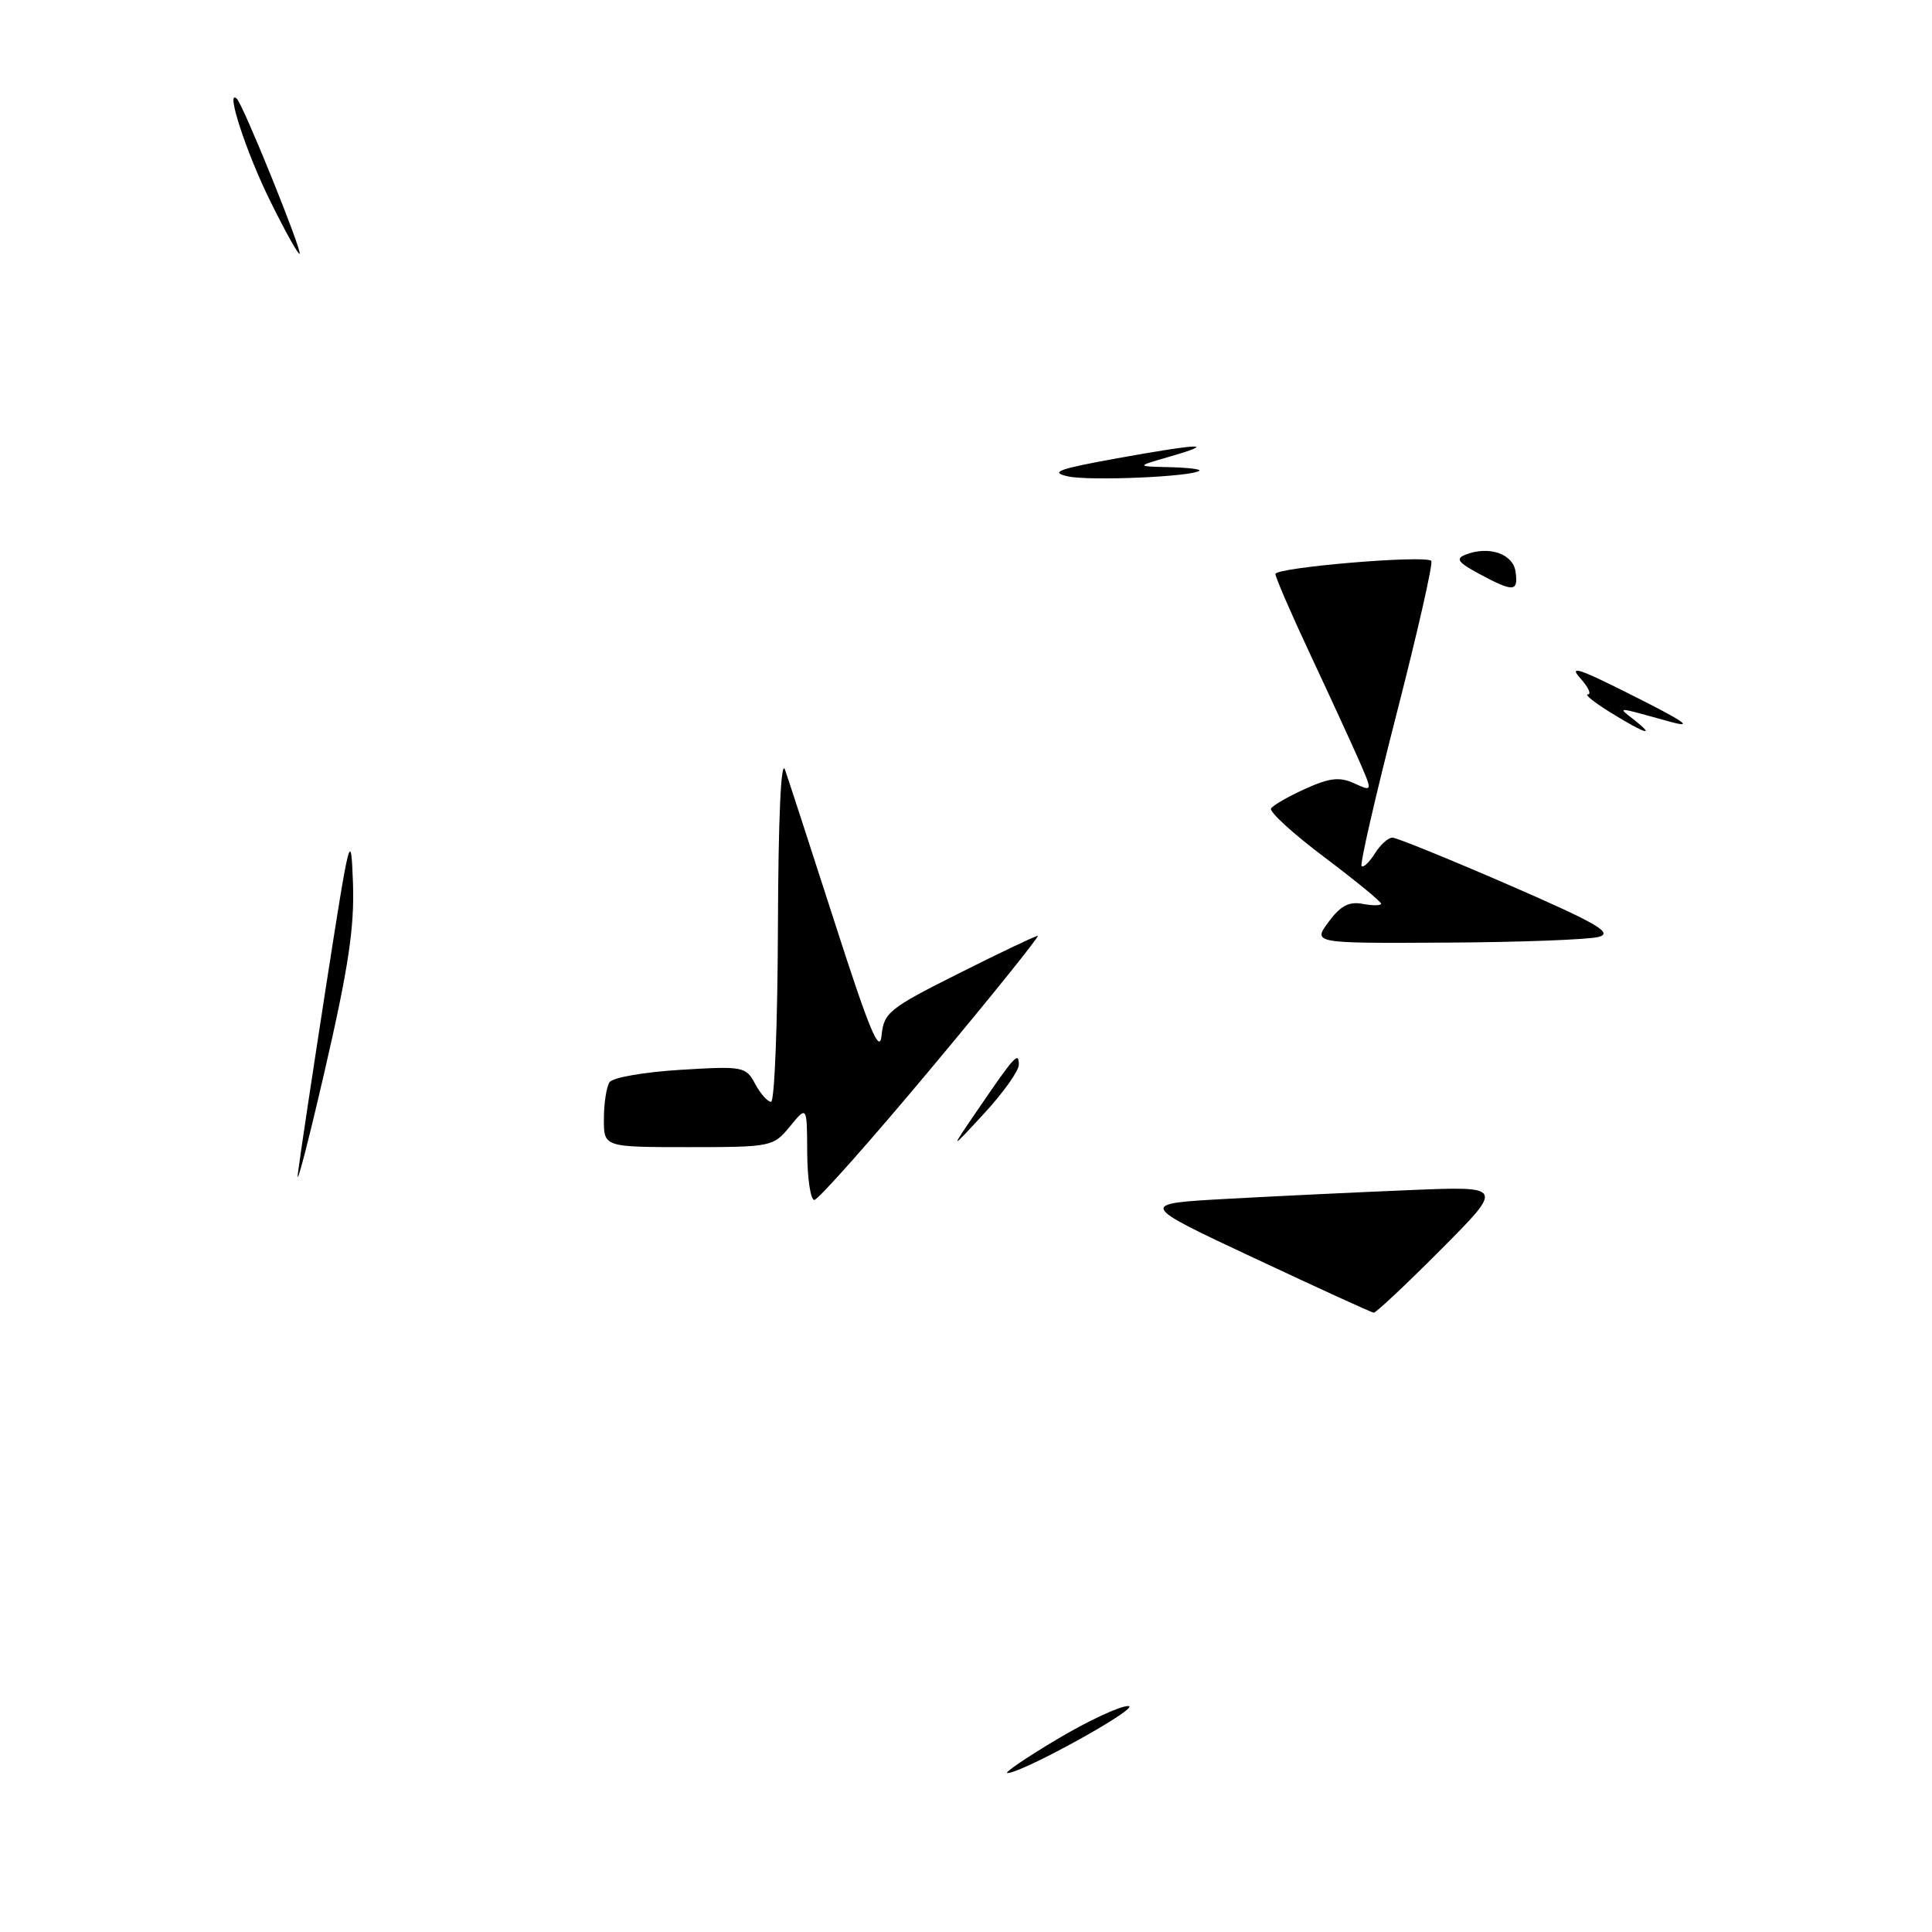 <?xml version="1.0" encoding="UTF-8" standalone="no"?>
<!DOCTYPE svg PUBLIC "-//W3C//DTD SVG 1.1//EN" "http://www.w3.org/Graphics/SVG/1.1/DTD/svg11.dtd" >
<svg xmlns="http://www.w3.org/2000/svg" xmlns:xlink="http://www.w3.org/1999/xlink" version="1.1" viewBox="0 0 256 256">
 <g >
 <path fill="currentColor"
d=" M 140.00 230.50 C 144.12 228.04 148.40 226.04 149.50 226.06 C 151.40 226.10 135.61 234.86 133.50 234.94 C 132.95 234.96 135.88 232.96 140.00 230.50 Z  M 166.16 166.69 C 150.82 159.50 150.82 159.50 162.66 158.85 C 169.17 158.49 180.08 157.97 186.89 157.69 C 199.28 157.18 199.28 157.18 190.91 165.59 C 186.31 170.21 182.31 173.97 182.02 173.94 C 181.73 173.91 174.60 170.65 166.16 166.69 Z  M 39.47 155.50 C 39.74 153.30 41.44 142.05 43.23 130.50 C 46.36 110.42 46.51 109.83 46.77 117.00 C 46.98 122.88 46.17 128.27 43.00 142.00 C 40.78 151.62 39.19 157.70 39.47 155.50 Z  M 106.96 152.75 C 106.93 146.50 106.93 146.50 104.68 149.25 C 102.46 151.95 102.23 152.00 91.21 152.00 C 80.00 152.00 80.00 152.00 80.02 148.25 C 80.02 146.19 80.36 144.00 80.77 143.39 C 81.17 142.78 85.39 142.05 90.14 141.76 C 98.48 141.25 98.83 141.32 100.06 143.62 C 100.76 144.93 101.71 146.00 102.17 146.00 C 102.63 146.00 103.04 135.54 103.08 122.75 C 103.13 108.29 103.49 100.45 104.02 102.00 C 104.50 103.38 107.50 112.60 110.69 122.50 C 115.17 136.42 116.55 139.76 116.81 137.23 C 117.11 134.17 117.79 133.62 127.05 128.98 C 132.50 126.24 137.21 124.00 137.51 124.00 C 137.80 124.00 131.47 131.88 123.43 141.50 C 115.39 151.12 108.40 159.00 107.90 159.00 C 107.41 159.00 106.98 156.19 106.96 152.75 Z  M 129.59 147.00 C 134.46 139.87 135.00 139.28 135.00 141.08 C 135.00 141.89 132.94 144.79 130.41 147.53 C 125.83 152.50 125.83 152.50 129.59 147.00 Z  M 176.05 122.15 C 177.62 120.02 178.76 119.42 180.57 119.77 C 181.91 120.02 183.00 120.01 183.00 119.74 C 183.00 119.47 179.61 116.69 175.47 113.57 C 171.33 110.46 168.16 107.56 168.42 107.13 C 168.69 106.70 170.73 105.52 172.96 104.52 C 176.19 103.06 177.51 102.91 179.45 103.80 C 181.89 104.91 181.89 104.91 180.05 100.70 C 179.03 98.39 176.13 92.08 173.60 86.68 C 171.07 81.28 169.00 76.50 169.00 76.06 C 169.00 75.19 188.85 73.51 189.65 74.32 C 189.92 74.58 187.85 83.69 185.06 94.56 C 182.27 105.43 180.18 114.51 180.42 114.76 C 180.66 115.00 181.45 114.25 182.17 113.10 C 182.89 111.94 183.94 111.00 184.49 110.99 C 185.05 110.99 191.96 113.80 199.86 117.23 C 211.55 122.31 213.79 123.60 211.86 124.14 C 210.56 124.50 201.50 124.85 191.72 124.90 C 173.94 125.00 173.94 125.00 176.05 122.15 Z  M 213.50 94.47 C 211.30 93.12 209.91 92.01 210.40 92.01 C 210.90 92.00 210.45 91.04 209.40 89.87 C 207.90 88.20 209.09 88.54 215.00 91.49 C 223.18 95.57 224.71 96.58 221.25 95.62 C 214.00 93.61 214.29 93.63 216.50 95.36 C 219.46 97.69 218.04 97.27 213.50 94.47 Z  M 196.00 76.04 C 193.20 74.53 192.83 74.03 194.18 73.50 C 197.28 72.28 200.48 73.37 200.82 75.75 C 201.20 78.45 200.57 78.49 196.00 76.04 Z  M 141.50 63.12 C 139.04 62.57 140.22 62.14 148.06 60.72 C 159.13 58.73 161.37 58.66 155.00 60.50 C 150.50 61.80 150.50 61.80 154.92 61.90 C 157.35 61.96 159.15 62.17 158.92 62.37 C 158.02 63.17 144.33 63.76 141.50 63.12 Z  M 35.84 26.71 C 32.63 20.24 29.81 11.59 31.38 13.08 C 32.23 13.88 40.07 33.26 39.70 33.63 C 39.54 33.80 37.80 30.68 35.84 26.71 Z "/>
</g>
</svg>